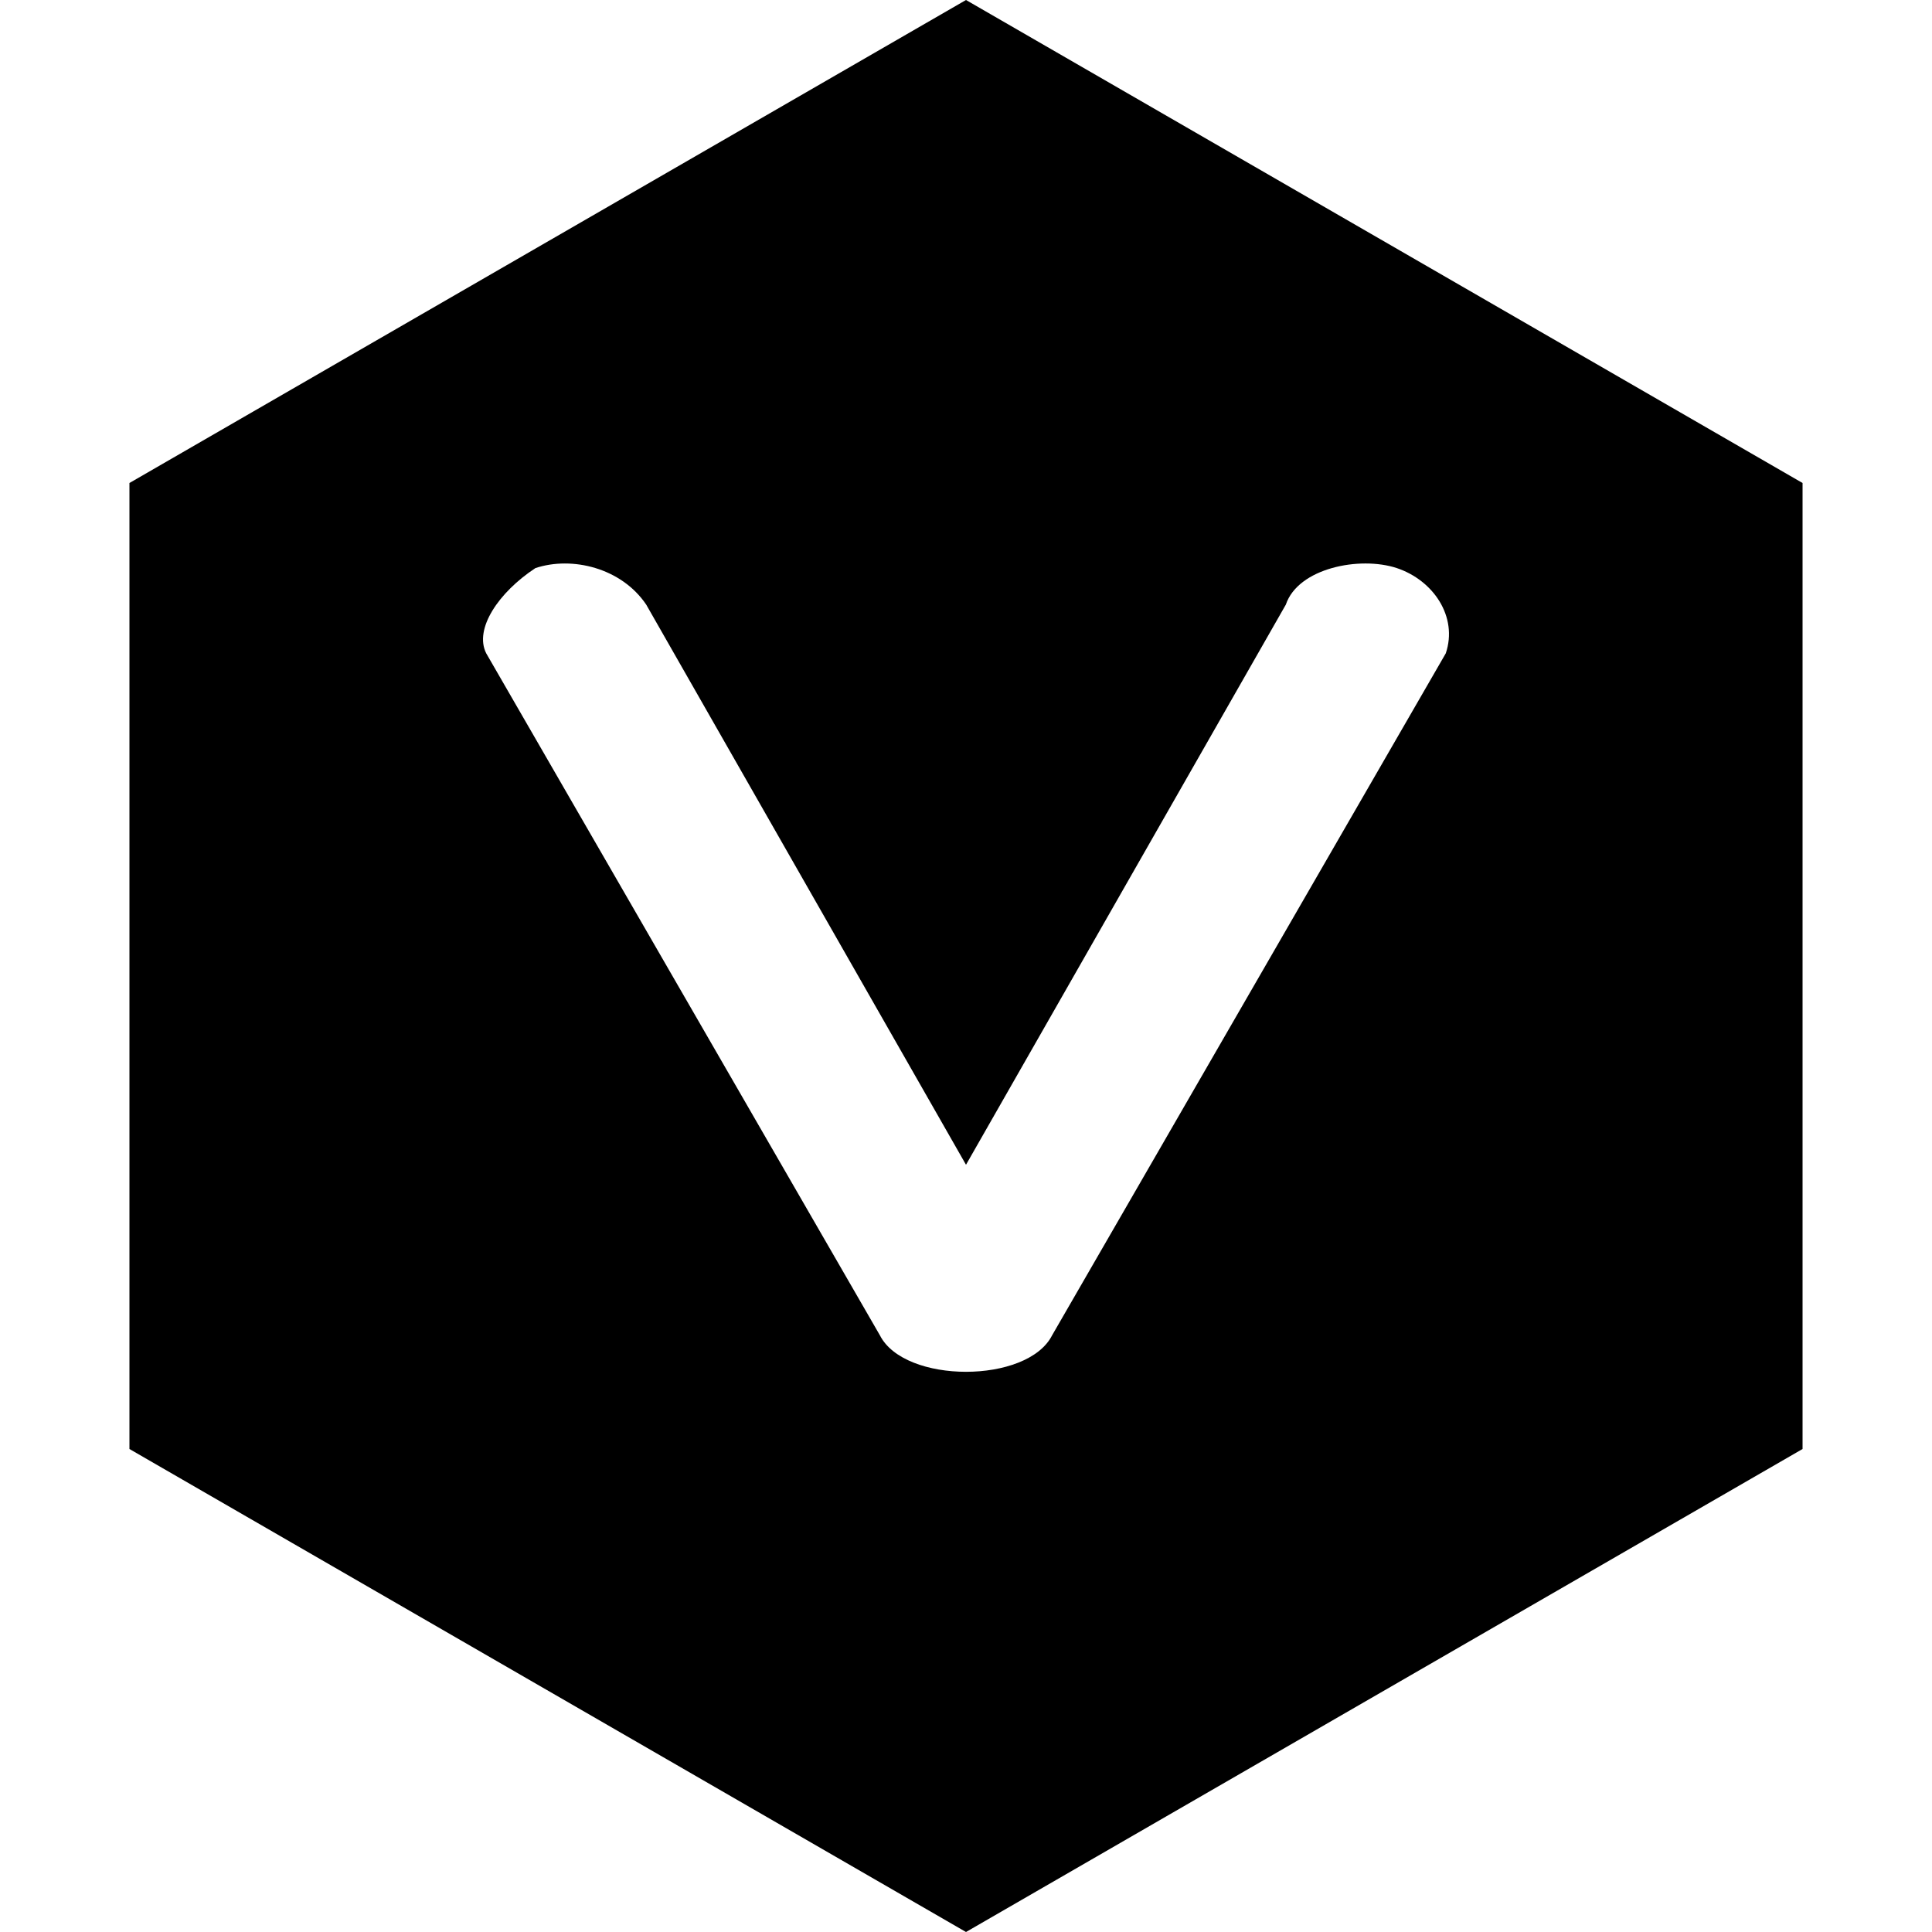 <?xml version="1.0" standalone="no"?><!DOCTYPE svg PUBLIC "-//W3C//DTD SVG 1.1//EN" "http://www.w3.org/Graphics/SVG/1.1/DTD/svg11.dtd"><svg t="1724825786124" class="icon" viewBox="0 0 1024 1024" version="1.1" xmlns="http://www.w3.org/2000/svg" p-id="2693" xmlns:xlink="http://www.w3.org/1999/xlink" width="128" height="128"><path d="M512 0l443.392 256v512L512 1024 68.608 768V256L512 0zM342.485 320.427c-13.056-19.328-39.125-25.813-58.709-19.328-19.541 12.885-32.597 32.256-26.069 45.184l208.64 361.429c6.528 12.928 26.112 19.371 45.653 19.371 19.541 0 39.125-6.443 45.653-19.371l208.64-361.429c6.528-19.371-6.528-38.741-26.069-45.227-19.584-6.4-52.181 0-58.709 19.413L512 617.344z" fill="currentColor" p-id="2694"></path></svg>